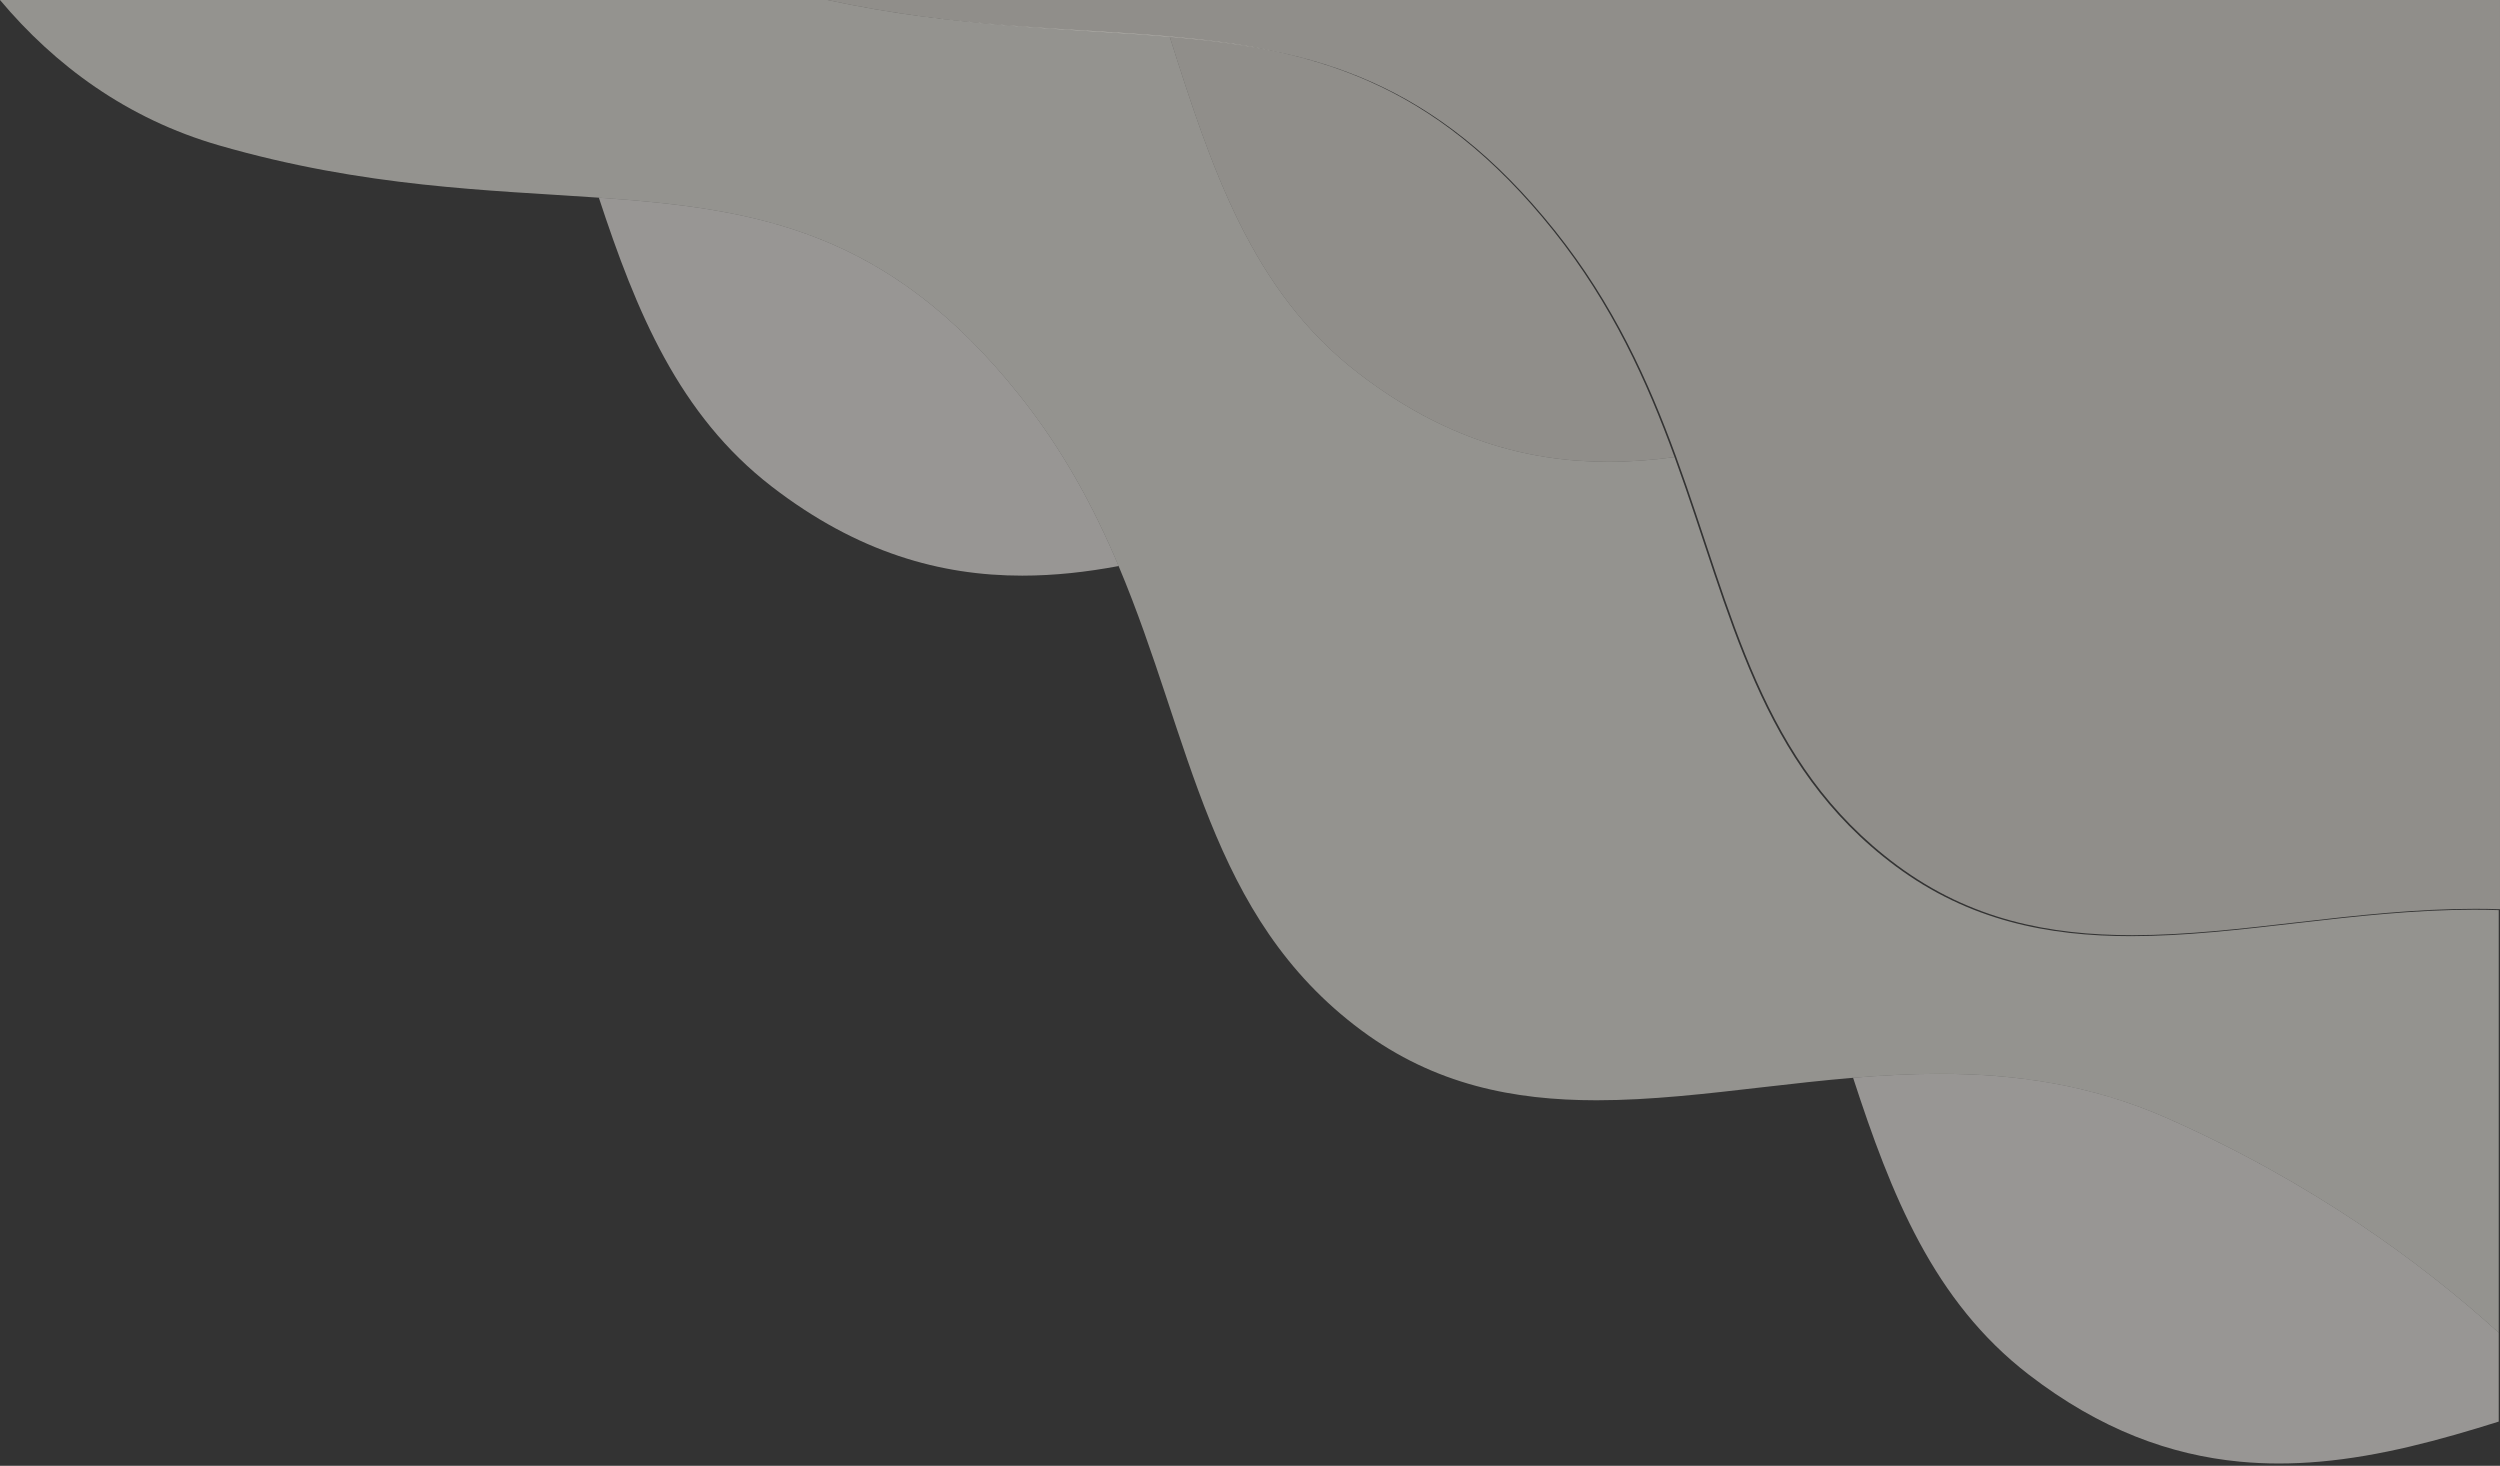 <svg xmlns="http://www.w3.org/2000/svg" xmlns:xlink="http://www.w3.org/1999/xlink" width="556px" height="326px">
<rect width="100%" height="100%" fill="#333333" stroke="none"/>
<path fill-rule="evenodd" opacity="0.502" fill="rgb(253, 250, 246)" d="M515.944,325.070 C512.919,325.336 509.885,325.480 506.837,325.480 C503.937,325.480 501.026,325.350 498.104,325.070 L498.104,325.070 C482.803,323.603 467.189,318.043 451.184,305.703 C429.976,289.355 420.597,265.688 412.130,239.701 C418.488,239.171 424.906,238.820 431.371,238.820 C448.020,238.820 464.982,241.146 482.079,248.725 C514.250,262.994 538.548,280.828 555.715,296.394 L555.715,316.162 C542.630,320.279 529.395,323.885 515.944,325.070 ZM171.675,108.238 C150.938,92.250 141.509,69.270 133.186,43.966 C168.368,46.422 197.514,51.255 226.674,87.838 C236.515,100.179 243.357,113.028 248.780,125.890 C241.691,127.216 234.547,128.023 227.337,128.023 C209.246,128.023 190.744,122.942 171.675,108.238 Z"/>
<path fill-rule="evenodd" opacity="0.502" fill="rgb(246, 243, 236)" d="M184.000,0.000 L0.000,0.000 C12.209,14.534 28.214,26.415 48.711,32.330 C81.171,41.696 108.648,42.253 133.186,43.966 C168.368,46.422 197.514,51.255 226.674,87.838 C236.515,100.179 243.357,113.028 248.780,125.890 C265.178,164.777 268.606,203.772 302.750,229.138 C319.080,241.264 336.635,244.701 355.087,244.701 C367.157,244.701 379.609,243.230 392.354,241.760 C398.874,241.008 405.470,240.256 412.130,239.701 C418.488,239.171 424.906,238.820 431.371,238.820 C448.020,238.820 464.982,241.146 482.079,248.725 C514.250,262.994 538.548,280.828 555.715,296.394 L555.715,202.414 C553.869,202.354 552.029,202.325 550.190,202.325 C536.958,202.325 523.922,203.795 511.181,205.264 C498.437,206.734 485.989,208.203 473.920,208.203 C455.470,208.203 437.910,204.766 421.582,192.641 C391.031,169.945 385.075,136.336 372.414,101.660 C367.530,102.326 362.615,102.705 357.672,102.705 C339.580,102.705 321.074,97.625 302.005,82.924 C278.422,64.744 269.463,37.510 260.123,8.105 C237.570,6.127 213.086,6.298 184.000,0.000 "/>
<path fill-rule="evenodd" opacity="0.502" fill="rgb(238, 234, 226)" d="M260.123,8.105 C269.463,37.510 278.422,64.744 302.005,82.924 C321.074,97.625 339.580,102.705 357.672,102.705 C362.615,102.705 367.530,102.326 372.414,101.660 C366.245,84.763 358.484,67.613 345.509,51.349 C318.611,17.620 291.730,10.877 260.123,8.105 "/>
<path fill-rule="evenodd" opacity="0.502" fill="rgb(238, 234, 226)" d="M556.000,-0.000 L184.000,-0.000 C213.071,6.287 238.012,6.242 260.554,8.217 C292.144,10.984 319.012,17.715 345.896,51.389 C358.864,67.627 366.622,84.748 372.788,101.617 C385.442,136.235 391.395,169.789 421.930,192.448 C438.251,204.553 455.801,207.985 474.243,207.985 C486.306,207.985 498.747,206.518 511.485,205.050 C524.219,203.584 537.249,202.116 550.474,202.116 C552.312,202.116 554.151,202.145 555.996,202.205 L555.996,-0.003 L556.000,-0.000 Z"/>
</svg>